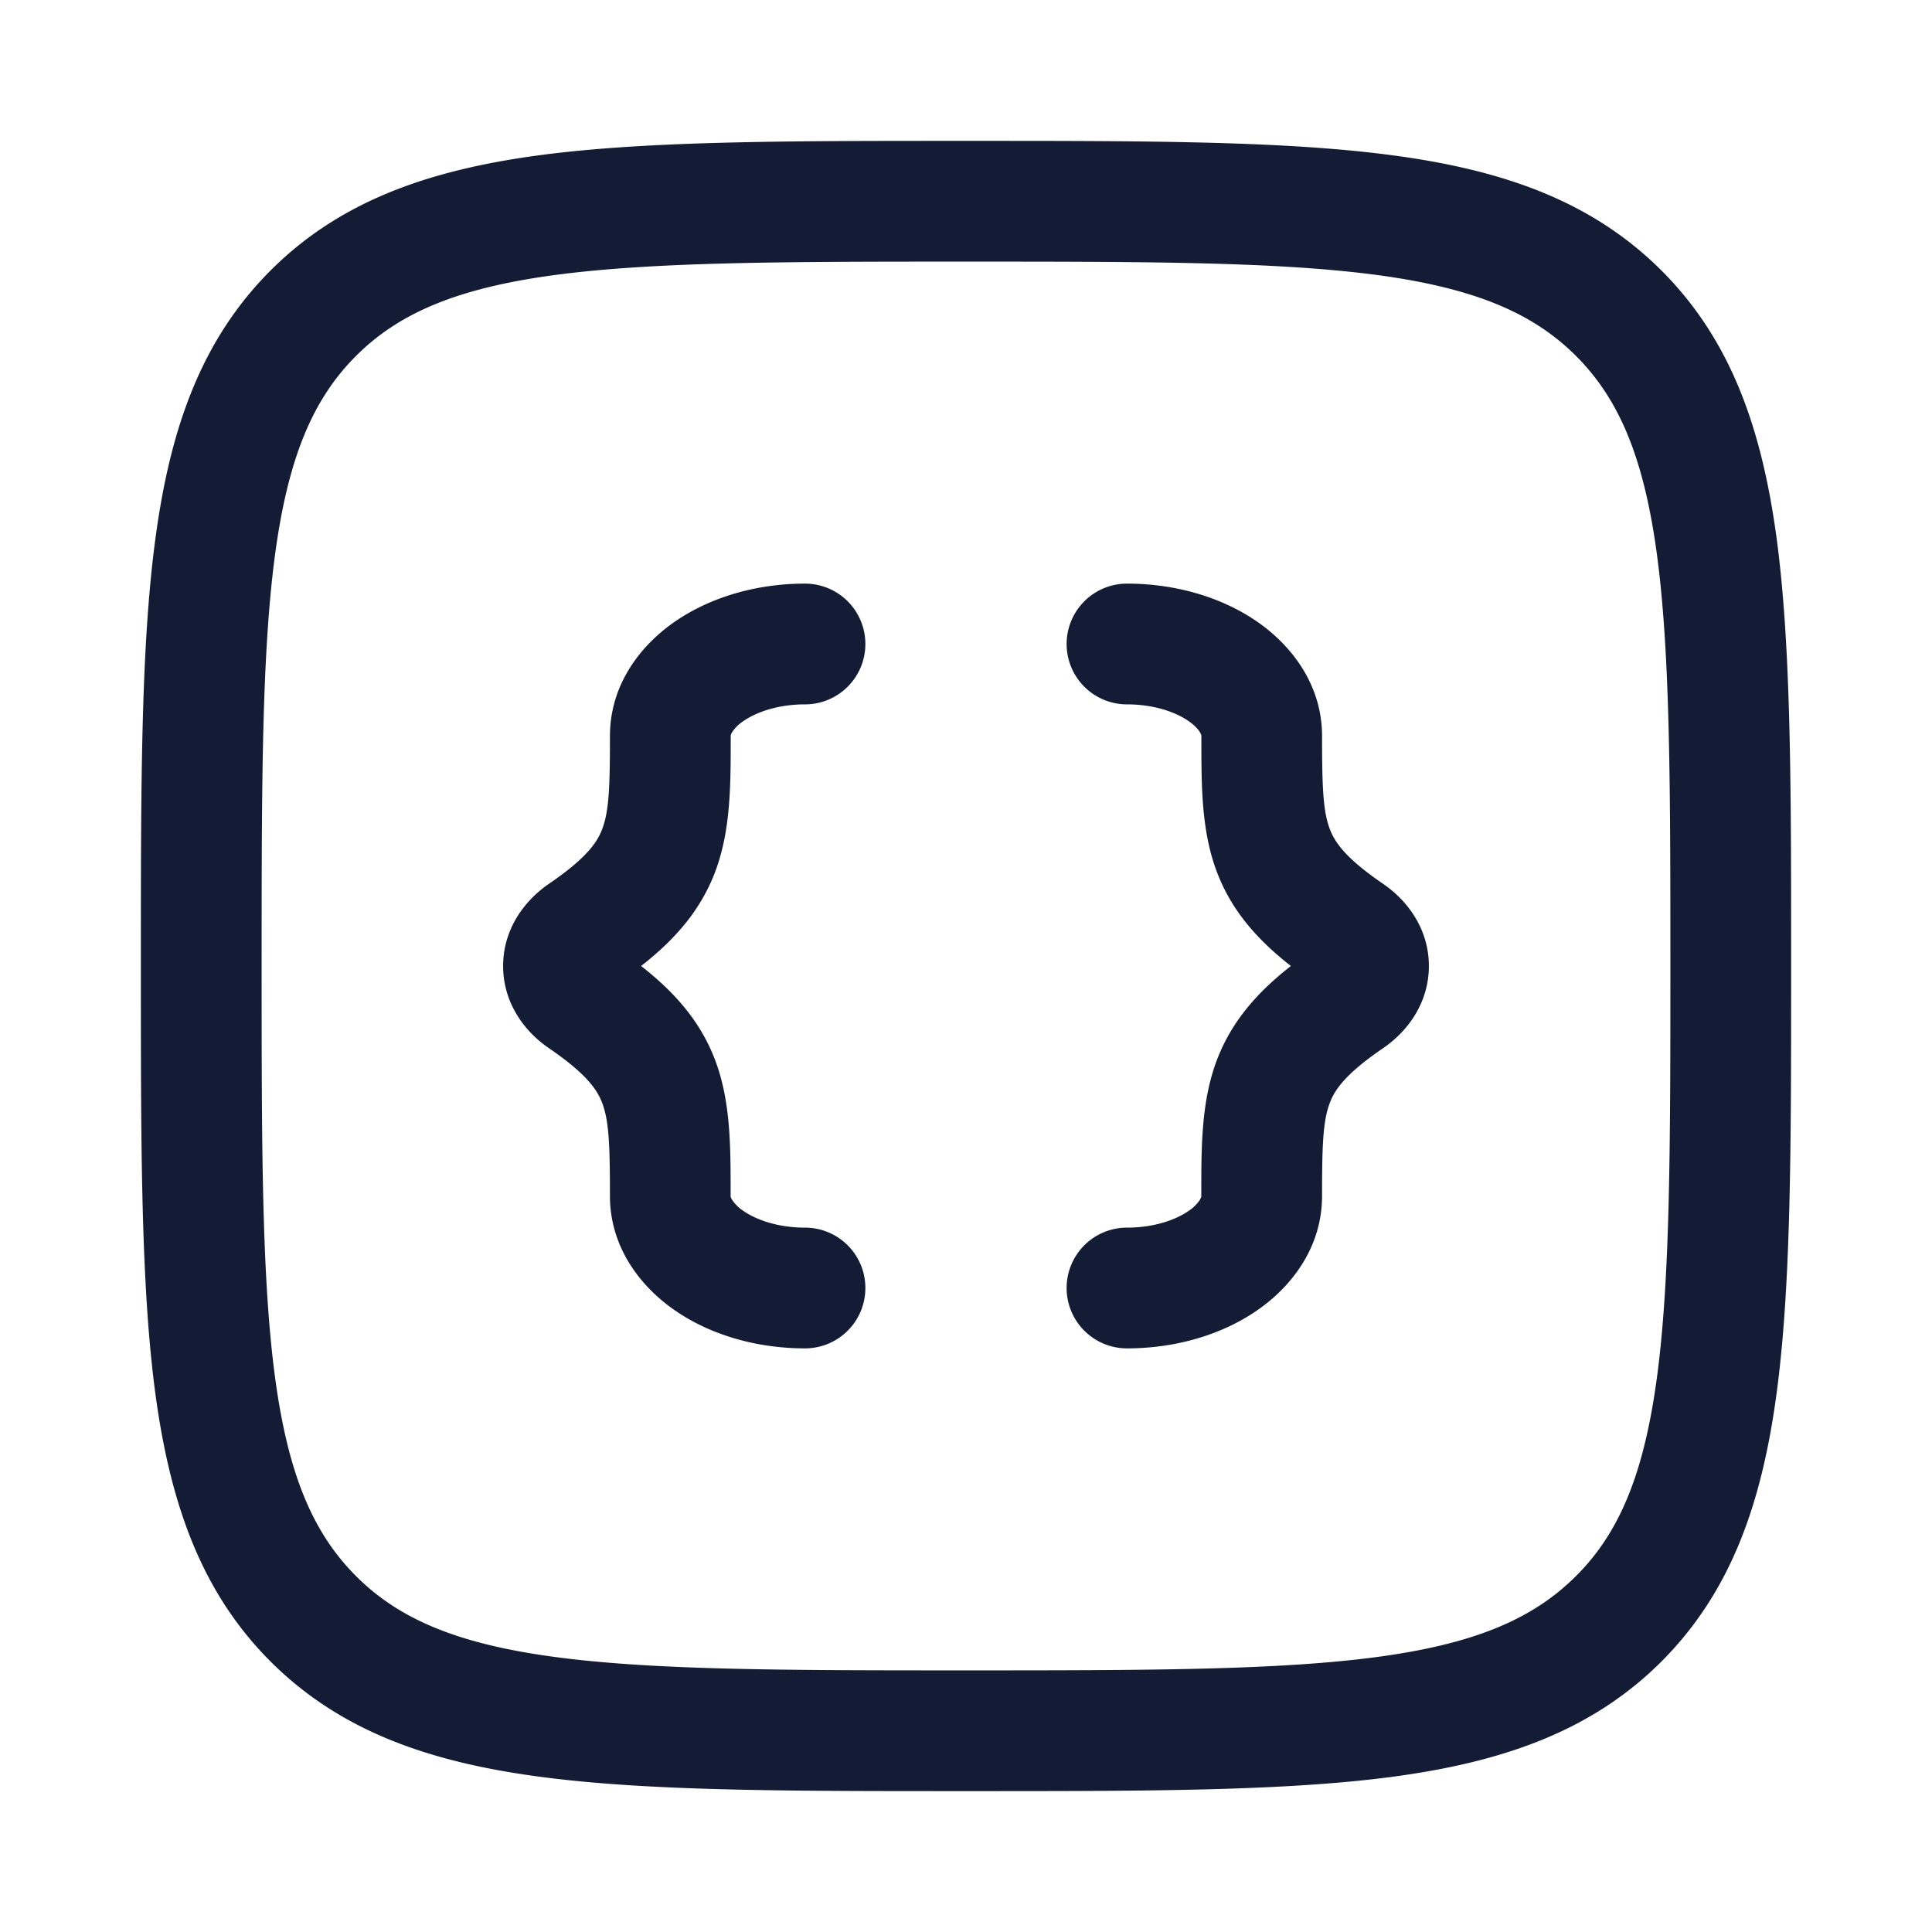 <svg xmlns="http://www.w3.org/2000/svg" width="24" height="24" fill="none"><path fill="#141B34" fill-rule="evenodd" d="M12.057 1.75h-.114c-2.19 0-3.912 0-5.255.18-1.377.186-2.469.573-3.327 1.43-.858.86-1.245 1.951-1.43 3.328-.181 1.343-.181 3.064-.181 5.255v.114c0 2.19 0 3.912.18 5.255.186 1.377.573 2.469 1.43 3.327.86.858 1.951 1.245 3.328 1.43 1.343.181 3.064.181 5.255.181h.114c2.19 0 3.912 0 5.255-.18 1.377-.186 2.469-.573 3.327-1.43.858-.86 1.245-1.951 1.43-3.328.181-1.343.181-3.064.181-5.255v-.114c0-2.19 0-3.912-.18-5.255-.186-1.377-.573-2.469-1.43-3.327-.86-.858-1.951-1.245-3.328-1.43-1.343-.181-3.064-.181-5.255-.181M4.422 4.422c.533-.533 1.256-.842 2.466-1.005C8.12 3.252 9.74 3.25 12 3.25s3.88.002 5.112.167c1.21.163 1.933.472 2.466 1.005s.842 1.256 1.005 2.466c.165 1.232.167 2.852.167 5.112s-.002 3.88-.167 5.112c-.163 1.21-.471 1.933-1.005 2.466s-1.256.842-2.466 1.005c-1.232.165-2.852.167-5.112.167s-3.88-.002-5.112-.167c-1.21-.163-1.933-.471-2.466-1.005s-.842-1.256-1.005-2.466C3.252 15.88 3.25 14.26 3.25 12s.002-3.88.167-5.112c.163-1.21.472-1.933 1.005-2.466M10 7.25c-.593 0-1.163.163-1.606.465-.44.3-.817.792-.817 1.428 0 .65-.013.932-.094 1.15-.06.164-.19.362-.661.684-.319.218-.572.575-.572 1.023s.253.806.572 1.023c.471.322.6.52.661.684.08.218.094.5.094 1.15 0 .636.378 1.128.817 1.428.443.302 1.013.465 1.606.465a.75.75 0 0 0 0-1.5c-.33 0-.597-.093-.76-.204a.5.5 0 0 1-.144-.139c-.02-.03-.02-.046-.02-.05v-.05c0-.555.001-1.115-.186-1.621-.176-.475-.487-.843-.926-1.186.439-.343.75-.711.926-1.186.187-.506.187-1.066.187-1.62v-.051c0-.004 0-.02.019-.05a.5.5 0 0 1 .144-.139c.163-.111.43-.204.76-.204a.75.75 0 0 0 0-1.5m4 0a.75.75 0 0 0 0 1.5c.33 0 .597.093.76.204.08.055.123.105.144.139.02.03.02.046.02.05v.05c0 .555-.001 1.115.186 1.621.176.475.487.843.926 1.186-.439.343-.75.711-.926 1.186-.187.506-.187 1.066-.187 1.62v.051c0 .004 0 .02-.019.05a.5.5 0 0 1-.144.139c-.163.111-.43.204-.76.204a.75.75 0 0 0 0 1.5c.593 0 1.163-.163 1.606-.465.44-.3.817-.792.817-1.428 0-.65.013-.932.094-1.15.06-.164.19-.362.661-.684.319-.217.572-.575.572-1.023s-.253-.805-.572-1.023c-.471-.322-.6-.52-.661-.684-.08-.218-.094-.5-.094-1.15 0-.636-.378-1.128-.817-1.428-.443-.302-1.013-.465-1.606-.465" clip-rule="evenodd"/></svg>